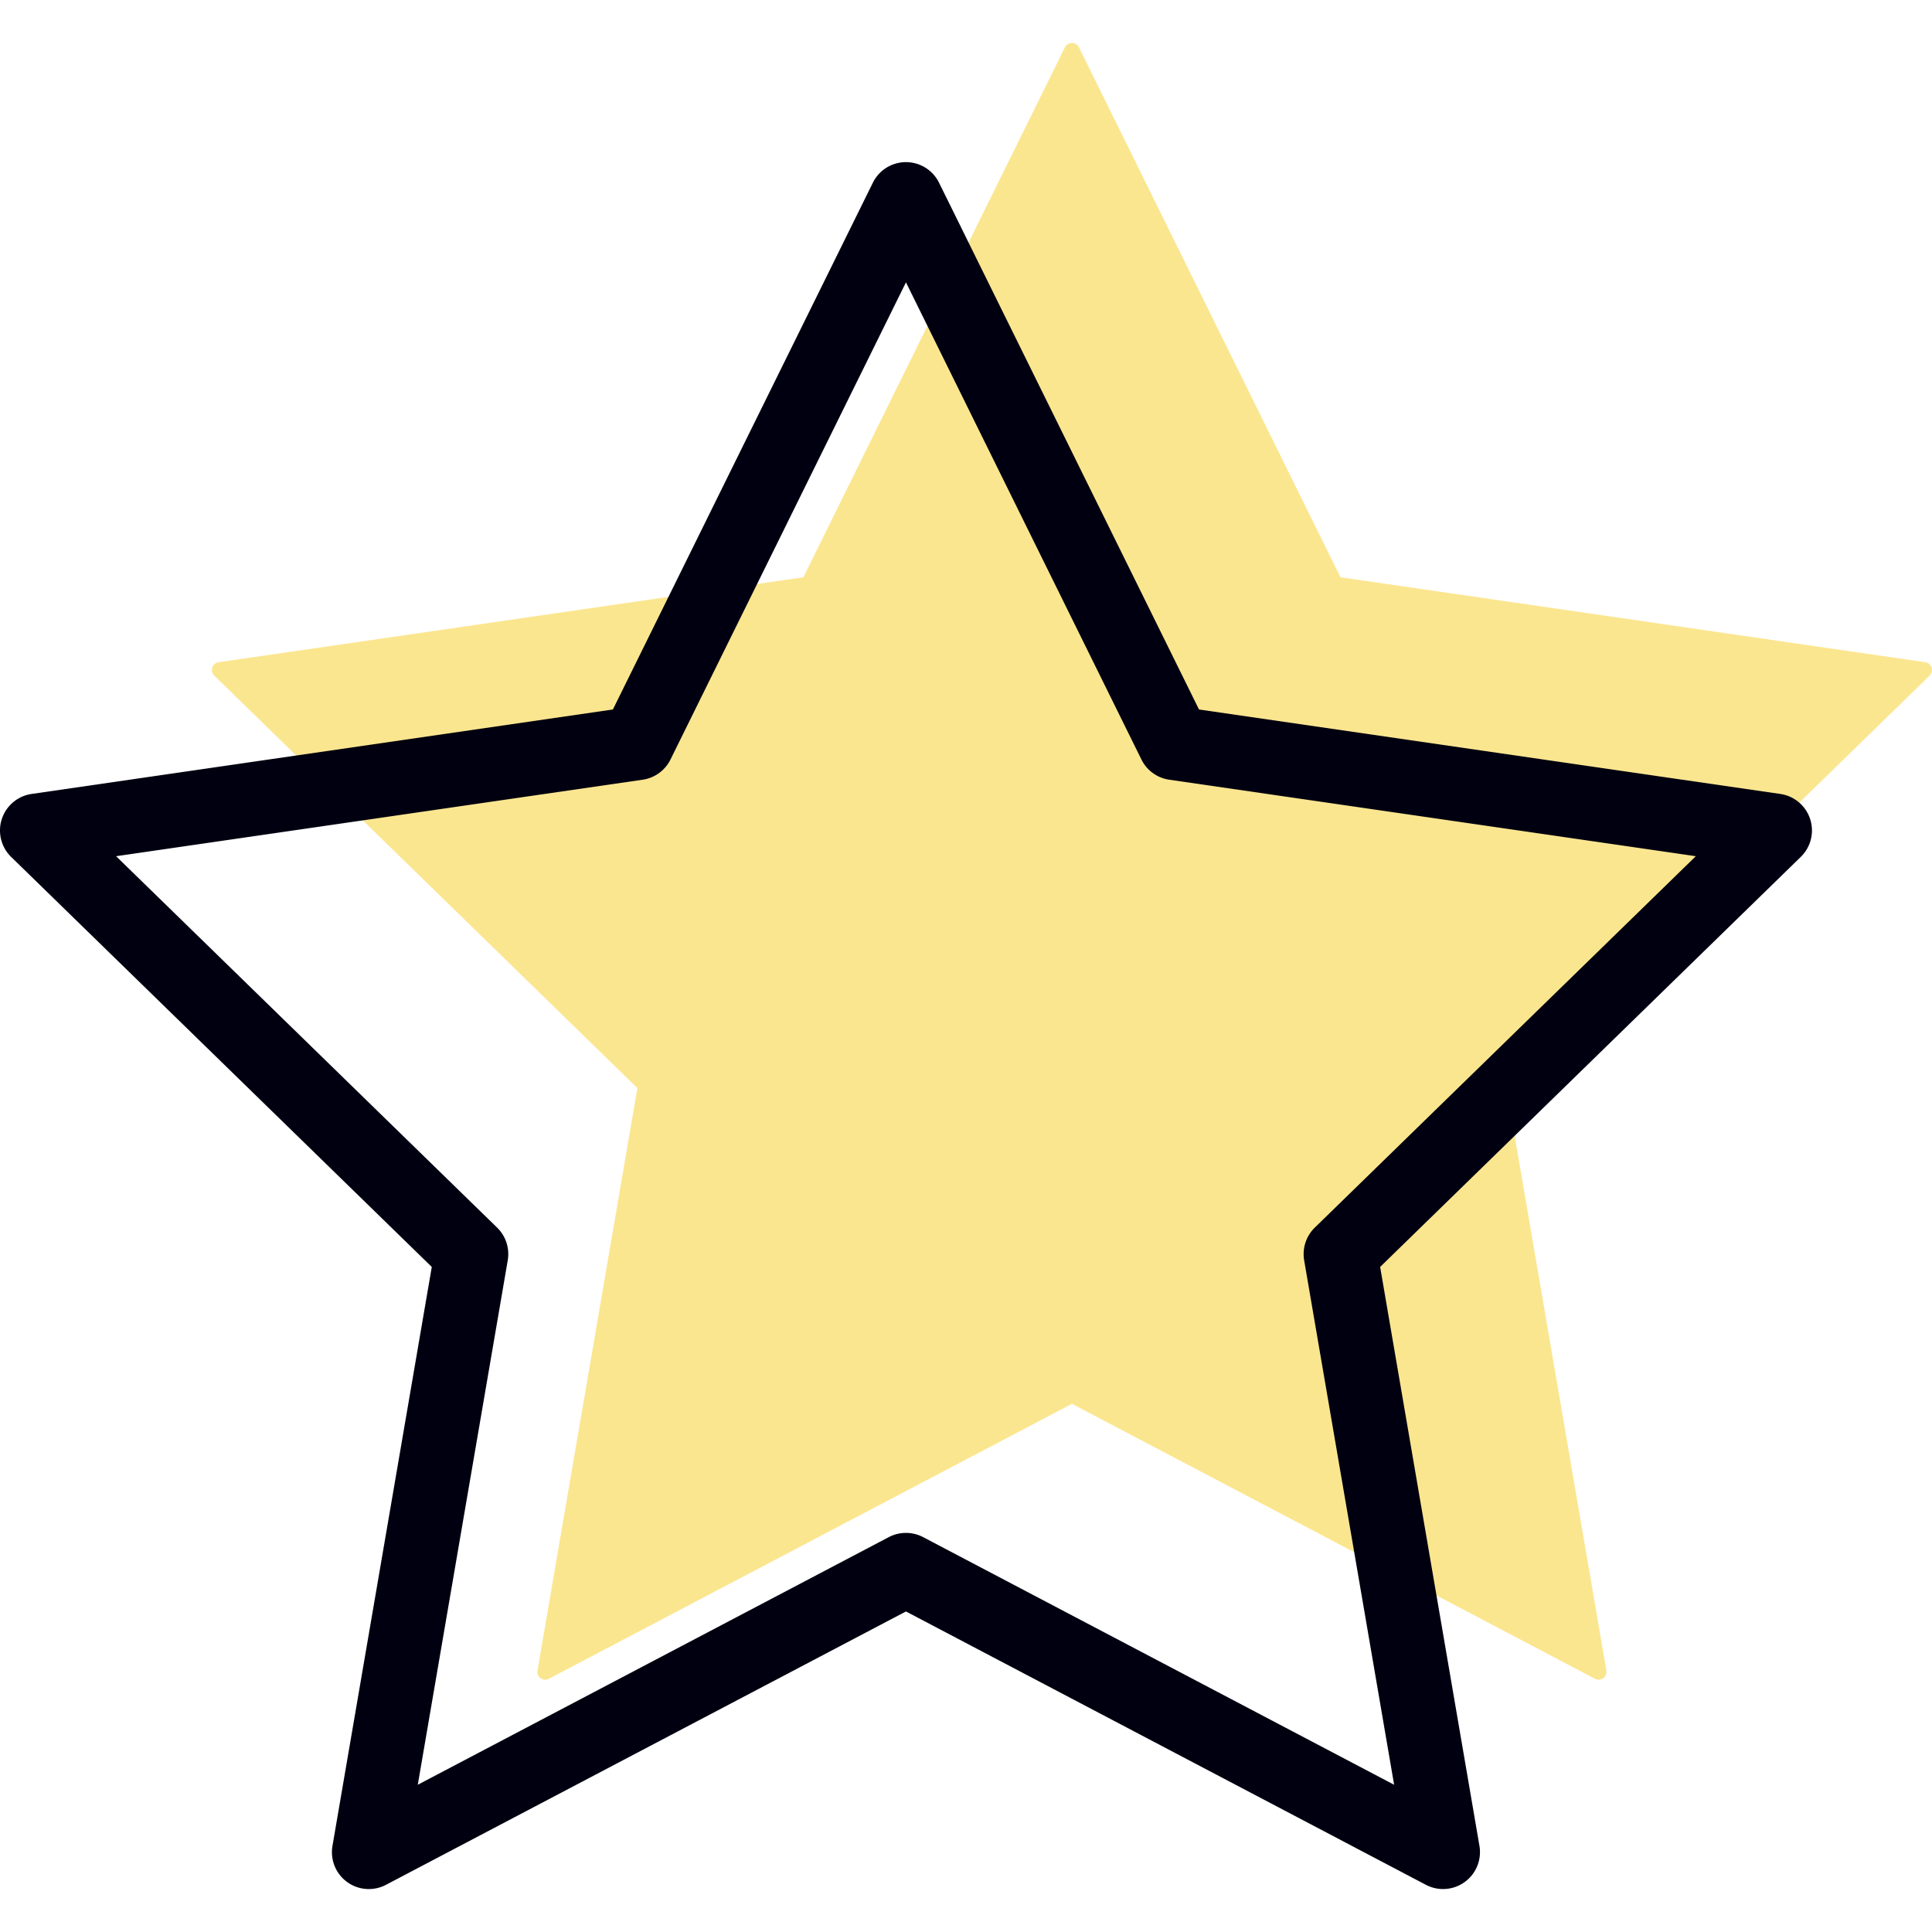 <svg preserveAspectRatio="xMidYMid meet" data-bbox="47.613 49.942 104.775 100.116" viewBox="47.613 49.942 104.775 100.116" height="200" width="200" xmlns="http://www.w3.org/2000/svg" data-type="color" role="presentation" aria-hidden="true" aria-label=""><defs><style>#comp-kbjbk7ae svg [data-color="1"] {fill: #CE5300;}
#comp-kbjbk7ae svg [data-color="2"] {fill: #000000;}</style></defs>
    <g>
        <path d="M106.126 50.179l14.183 28.739 31.715 4.608a.425.425 0 01.236.725l-22.949 22.37 5.418 31.587a.425.425 0 01-.617.448l-28.367-14.913-28.367 14.913a.425.425 0 01-.617-.448l5.418-31.587-22.949-22.37a.425.425 0 01.236-.725l31.715-4.608 14.183-28.739a.425.425 0 01.762 0z" fill="#FBE690" data-color="1"></path>
        <path d="M125.874 150.058c-.318 0-.638-.076-.931-.229l-28.199-14.825-28.199 14.825a2 2 0 01-2.902-2.108l5.386-31.4-22.814-22.239a2.002 2.002 0 011.109-3.412l31.527-4.581L94.95 57.521a2 2 0 013.588 0l14.099 28.568 31.527 4.581a2 2 0 011.109 3.412L122.46 116.32l5.386 31.4a2.003 2.003 0 01-1.972 2.338zm-29.13-19.314c.319 0 .64.076.931.229l25.543 13.429-4.879-28.442a2.007 2.007 0 01.575-1.771l20.665-20.143-28.558-4.149a2.002 2.002 0 01-1.507-1.095l-12.77-25.877-12.77 25.877a2 2 0 01-1.507 1.095l-28.558 4.149 20.665 20.143c.471.46.686 1.122.575 1.771l-4.879 28.442 25.543-13.429c.292-.153.612-.229.931-.229z" fill="#000010" data-color="2"></path>
    </g>
</svg>